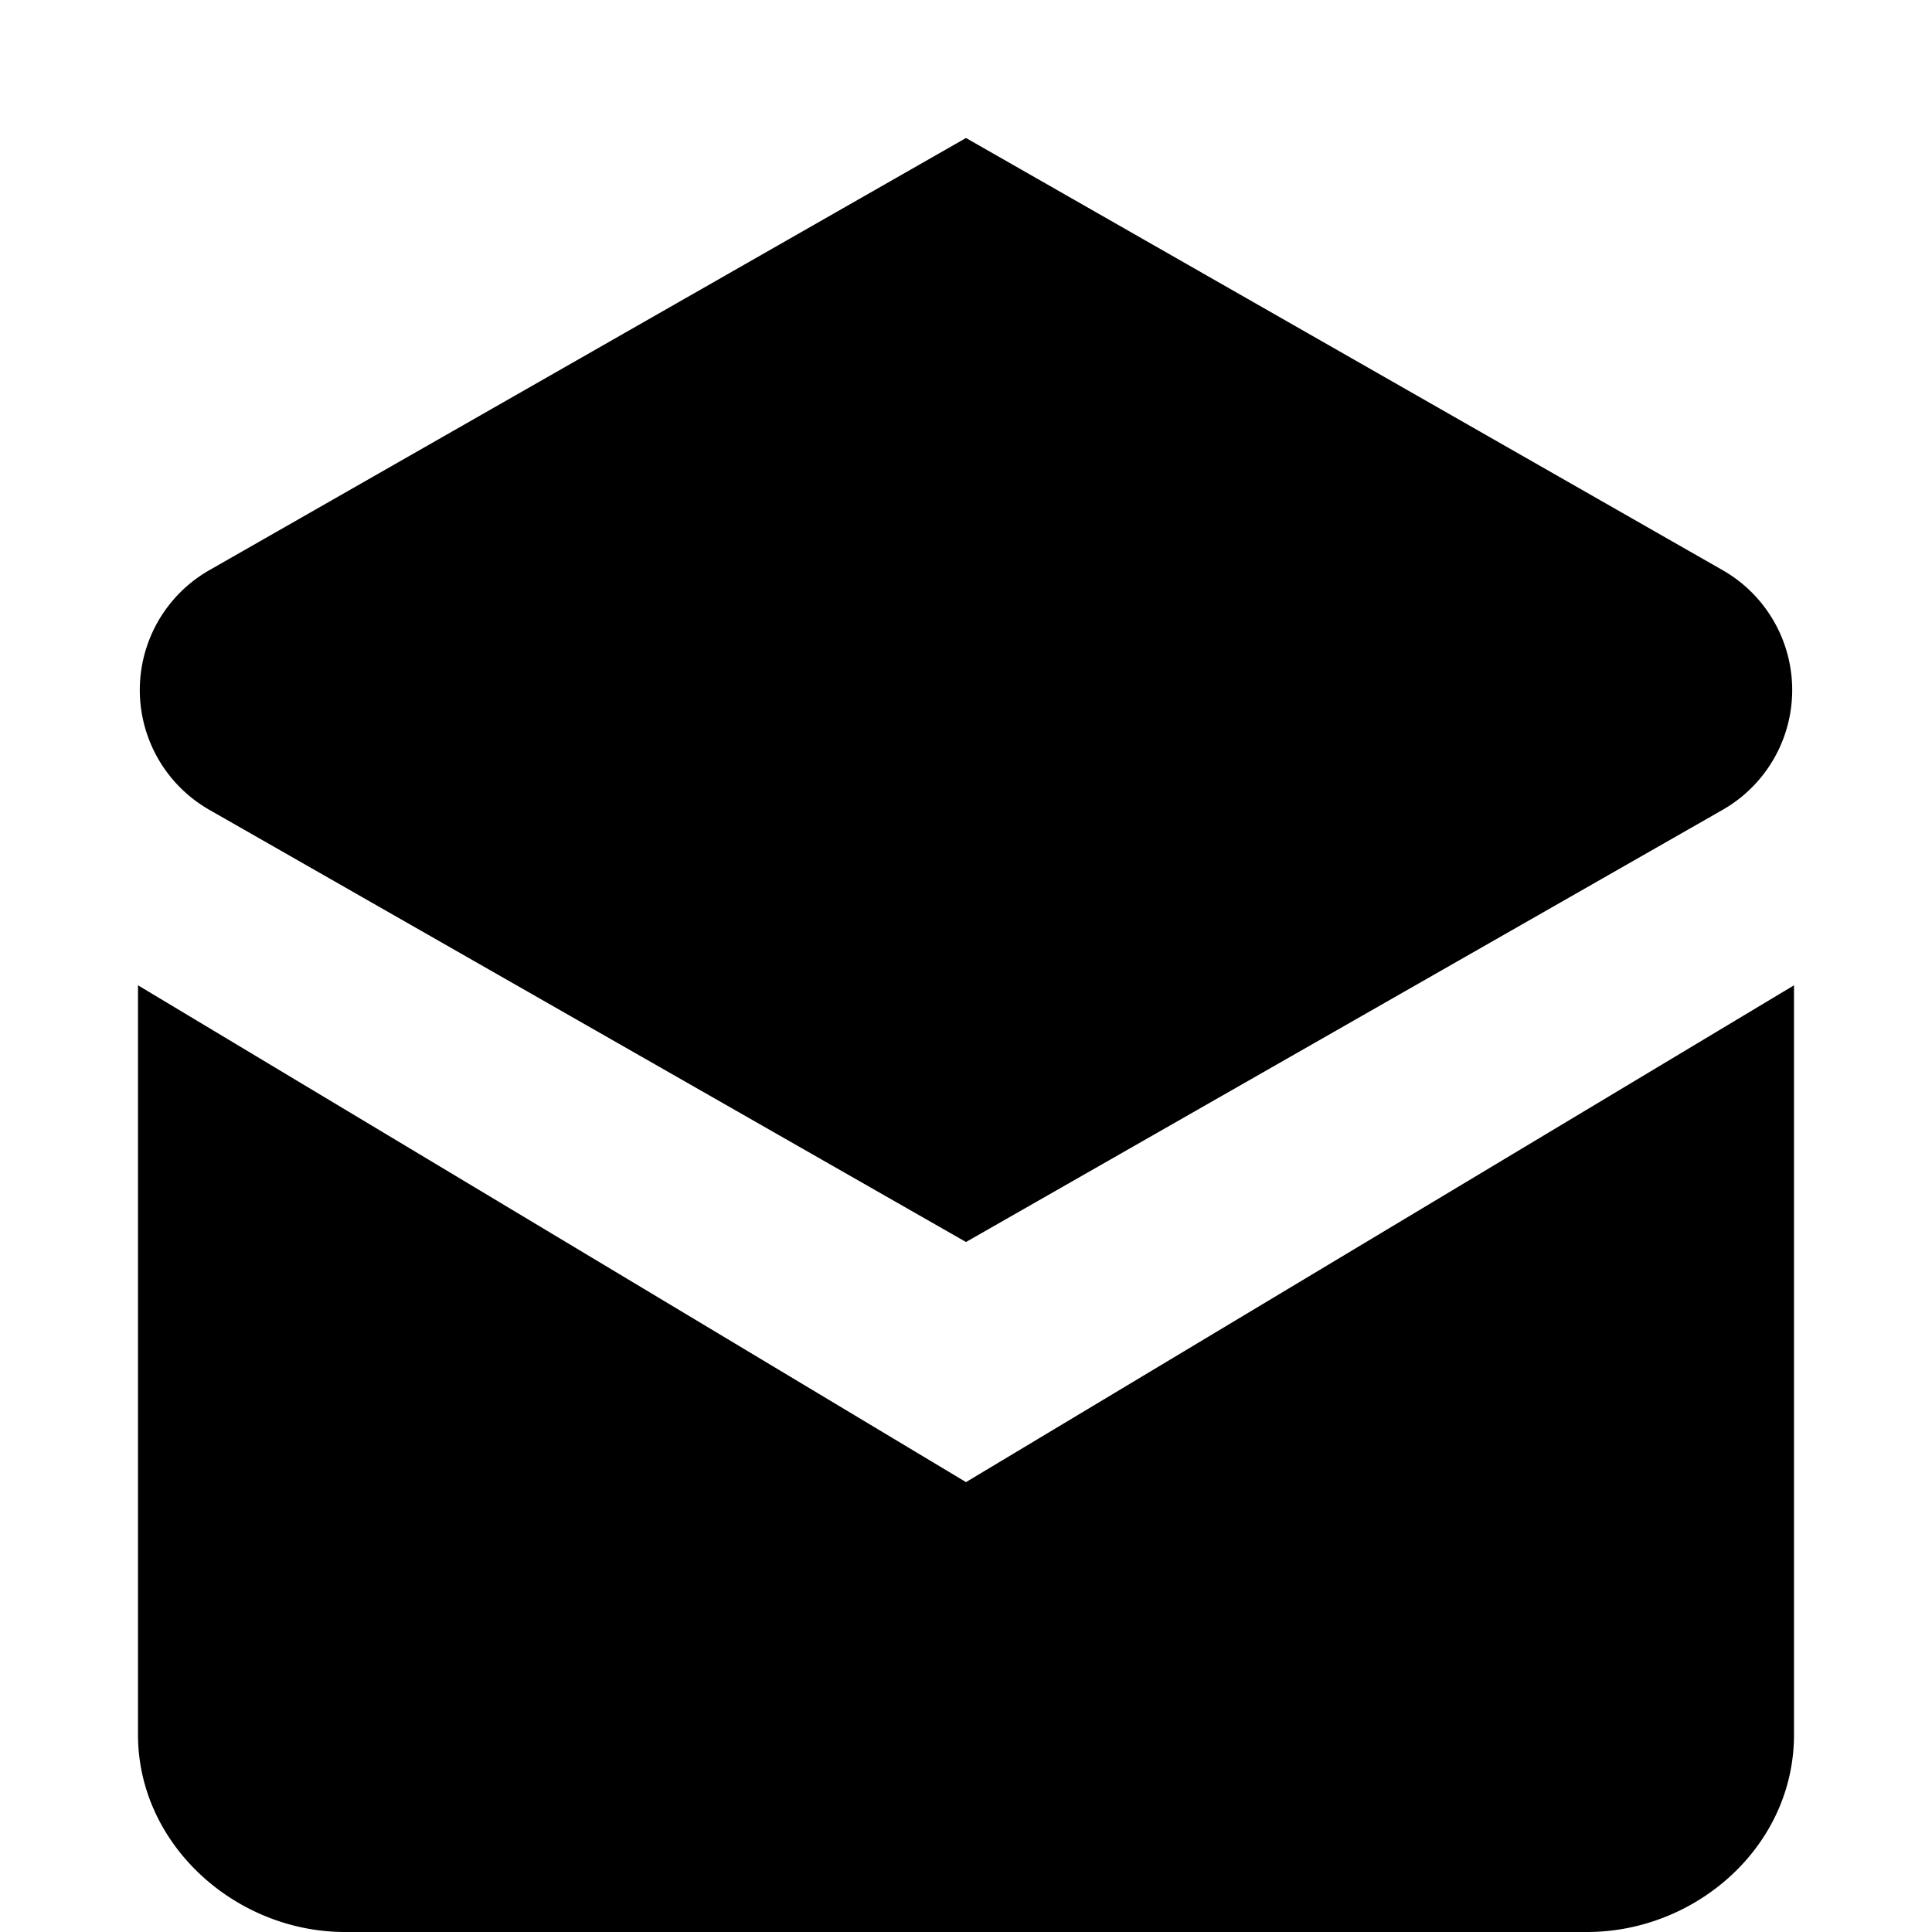 <svg aria-hidden="true" class="svg-icon iconMailOpenSm" width="14" height="14" viewBox="0 0 14 14"><path d="M1.52 5.87 7 9l5.48-3.13a1 1 0 0 0 0-1.74L7 1 1.52 4.13a1 1 0 0 0 0 1.74ZM7 10.74l-6-3.6v5.43c0 .8.71 1.43 1.5 1.43h9c.79 0 1.5-.62 1.5-1.43V7.14l-6 3.6Z"/></svg>
